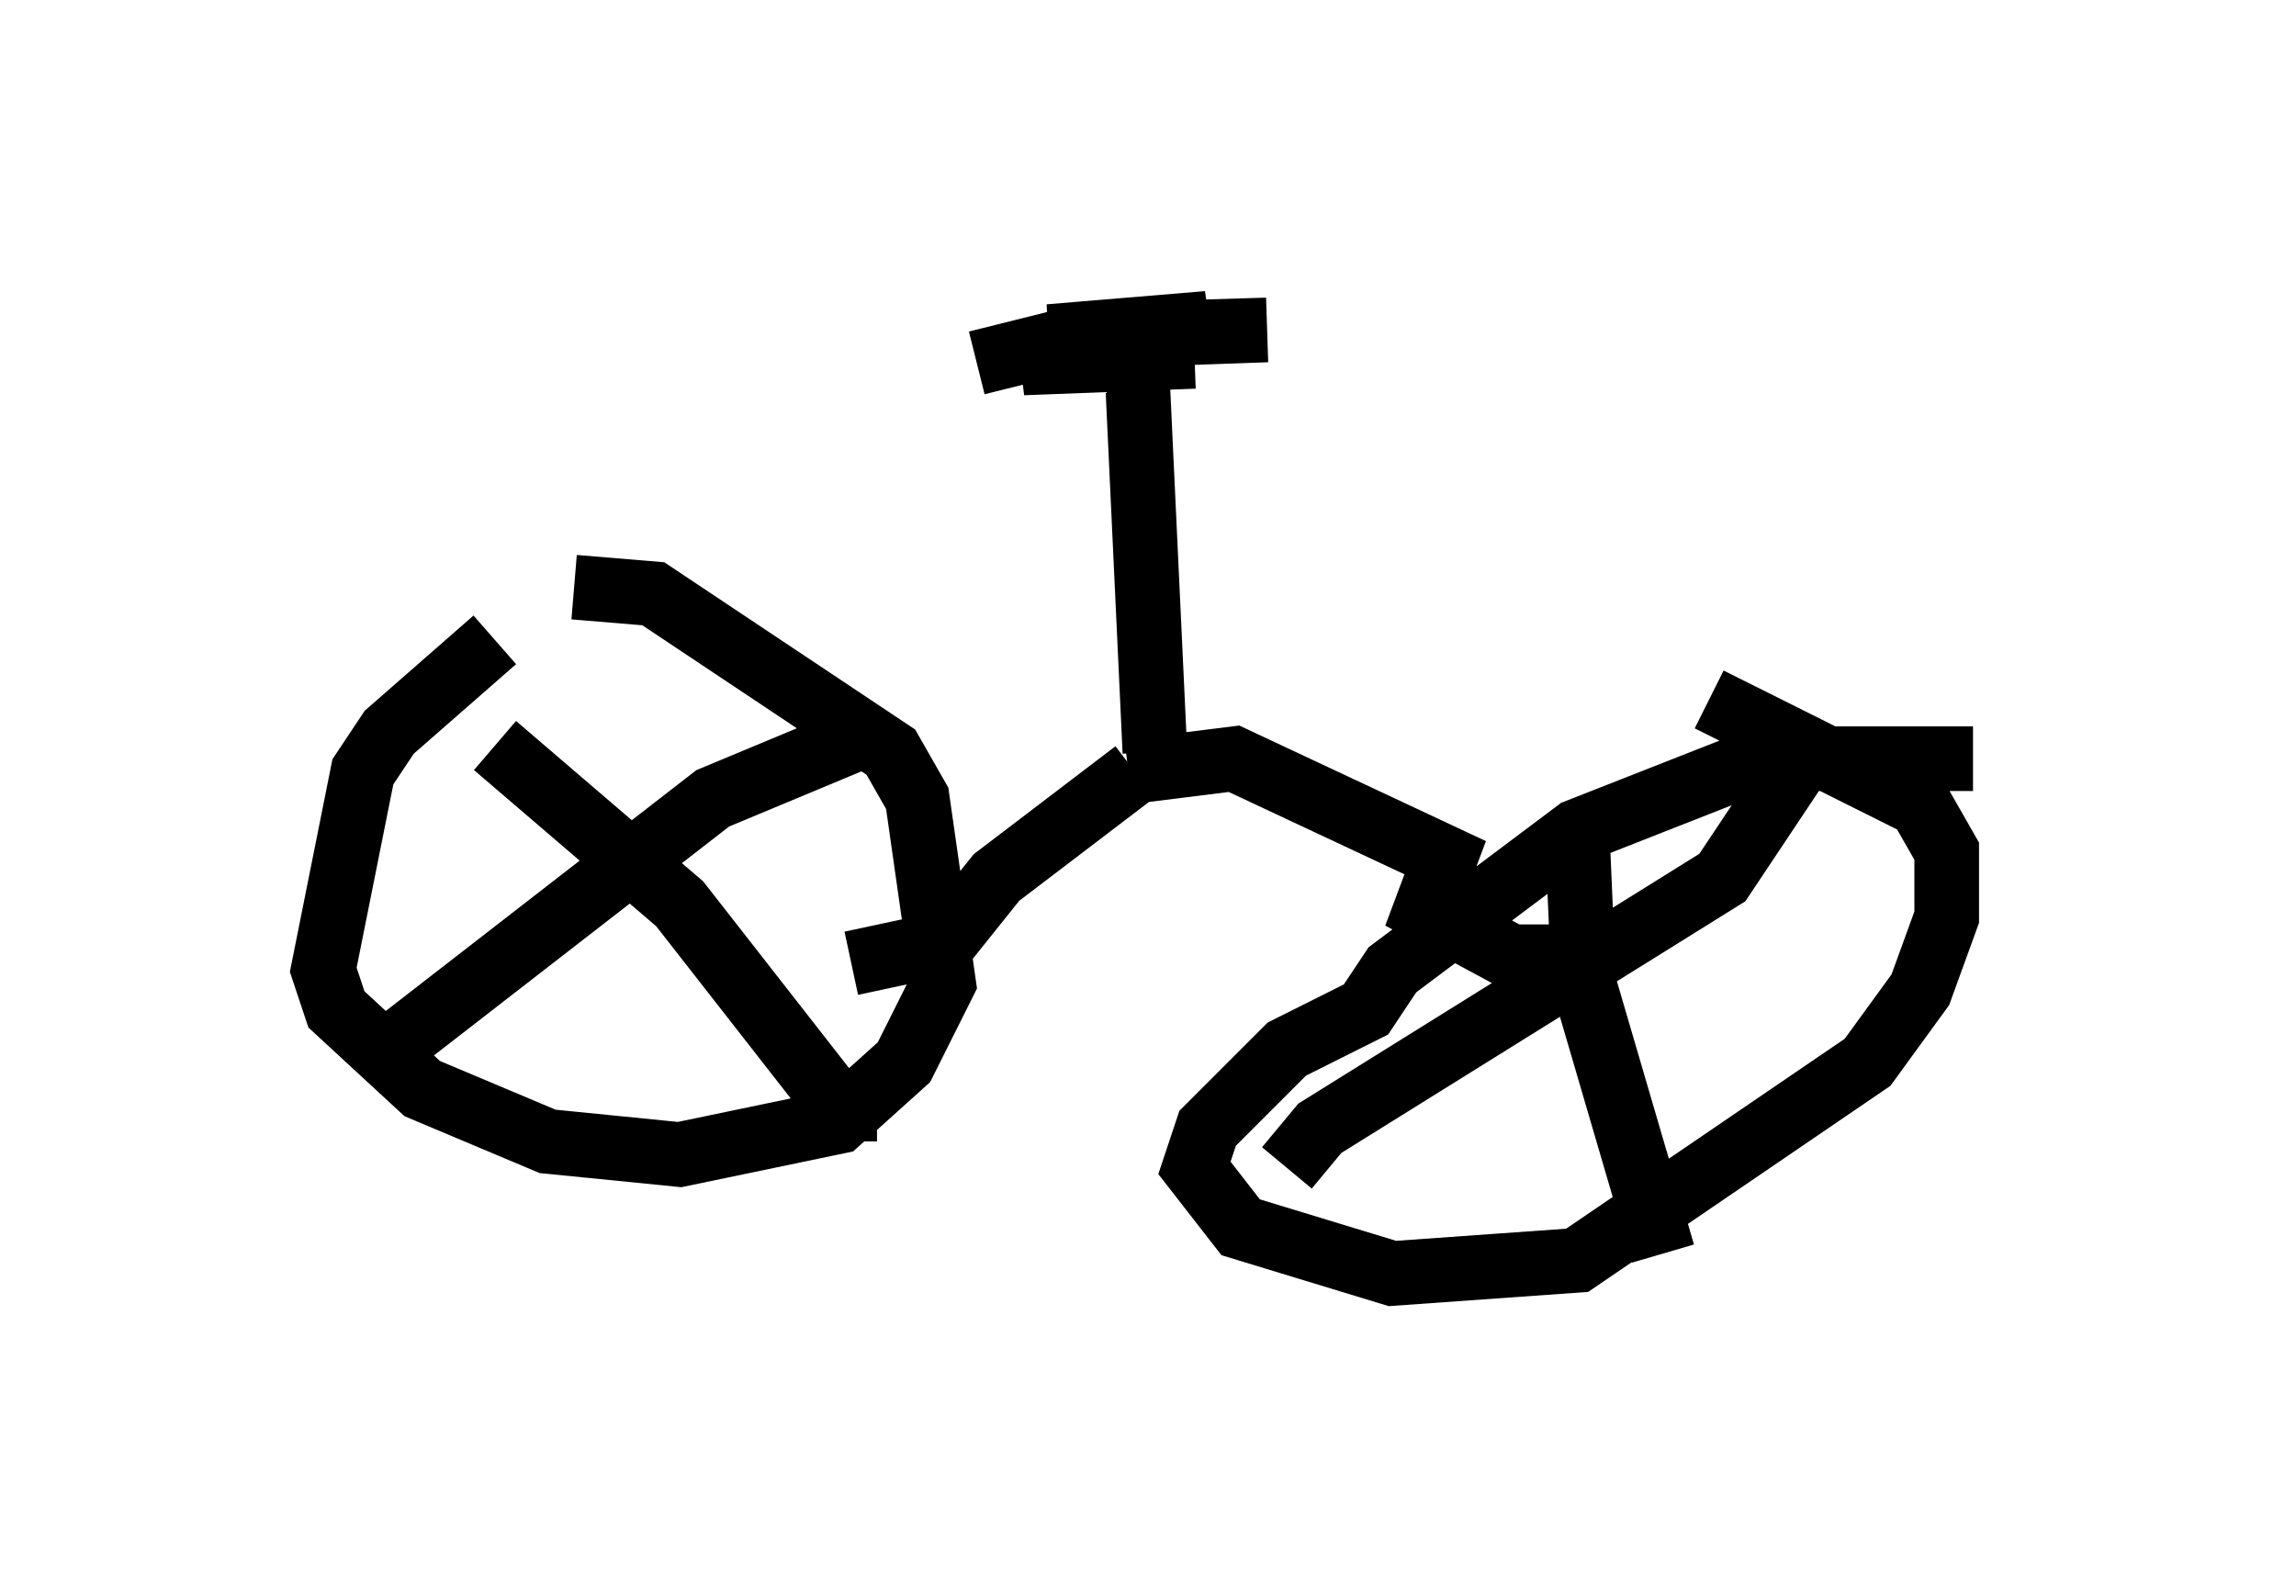<?xml version="1.0" encoding="utf-8" ?>
<svg baseProfile="full" height="24.7" version="1.1" width="35.521" xmlns="http://www.w3.org/2000/svg" xmlns:ev="http://www.w3.org/2001/xml-events" xmlns:xlink="http://www.w3.org/1999/xlink"><defs /><rect fill="white" height="24.7" width="35.521" x="0" y="0" /><path d="M9.288, 9.185 m-1.633, 0.715 l-1.633, 1.429 -0.408, 0.613 l-0.613, 3.063 0.204, 0.613 l1.327, 1.225 1.94, 0.817 l2.042, 0.204 2.45, -0.51 l1.021, -0.919 0.613, -1.225 l-0.408, -2.858 -0.408, -0.715 l-3.675, -2.45 -1.225, -0.102 m21.642, 2.654 l-3.267, 0.0 -2.858, 1.123 l-2.858, 2.144 -0.408, 0.613 l-1.225, 0.613 -1.225, 1.225 l-0.204, 0.613 0.715, 0.919 l2.348, 0.715 2.858, -0.204 l4.492, -3.063 0.817, -1.123 l0.408, -1.123 0.0, -1.021 l-0.408, -0.715 -3.267, -1.633 m-6.533, 7.248 l0.51, -0.613 6.227, -3.879 l1.225, -1.838 m-3.471, 1.123 l0.102, 2.348 1.225, 4.185 m-19.702, -3.165 l5.002, -3.879 2.45, -1.021 m-5.819, 0.204 l2.858, 2.45 2.552, 3.267 l0.0, 0.408 m0.102, -2.756 l1.429, -0.306 0.817, -1.021 l2.144, -1.633 m-0.102, 0.0 l1.633, -0.204 3.267, 1.531 l-0.306, 0.817 1.327, 0.715 l0.613, 0.0 0.204, 0.408 m-6.329, -3.573 l-0.306, -6.533 m-2.45, 0.51 l1.633, -0.408 2.858, -0.102 l-3.369, 0.102 2.45, -0.204 l-2.858, 0.613 2.654, -0.102 " fill="none" stroke="black" stroke-width="1" /></svg>